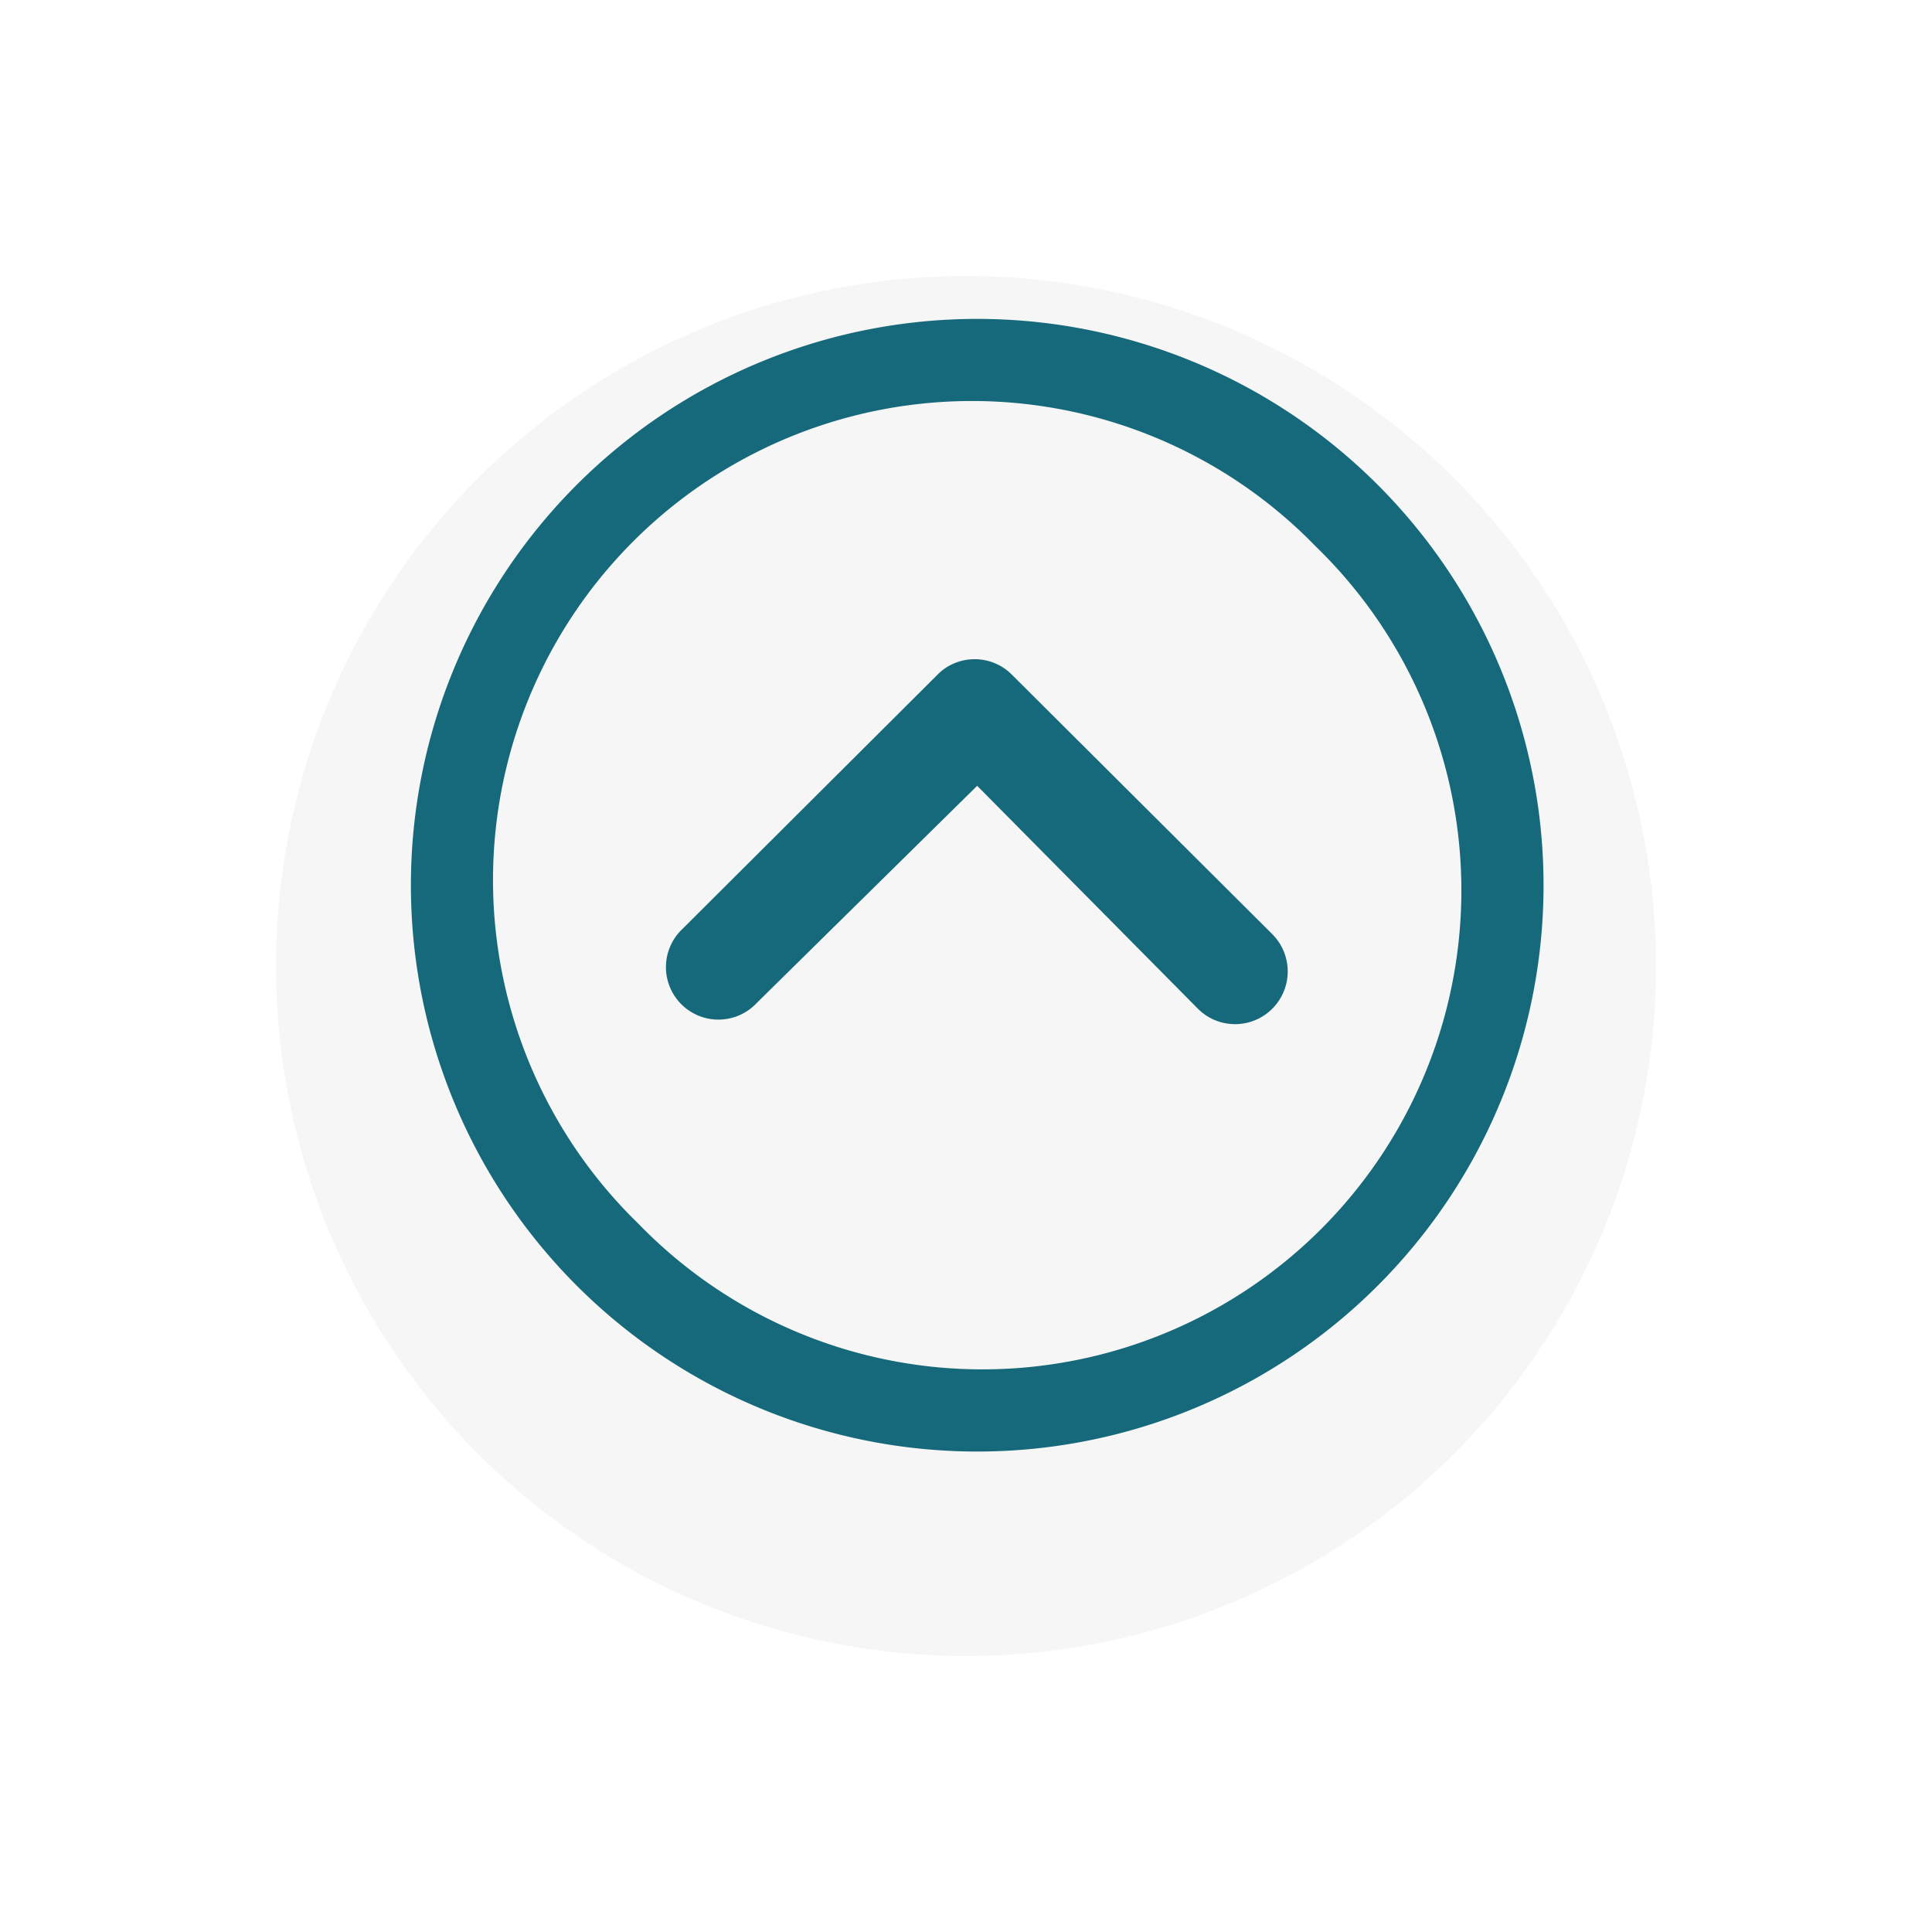<svg xmlns="http://www.w3.org/2000/svg" xmlns:xlink="http://www.w3.org/1999/xlink" width="63" height="63" viewBox="0 0 63 63"><defs><style>.a{fill:#f6f6f6;}.b{fill:#16697a;}.c{filter:url(#a);}</style><filter id="a" x="0" y="0" width="63" height="63" filterUnits="userSpaceOnUse"><feOffset dy="3" input="SourceAlpha"/><feGaussianBlur stdDeviation="3" result="b"/><feFlood flood-opacity="0.161"/><feComposite operator="in" in2="b"/><feComposite in="SourceGraphic"/></filter></defs><g transform="translate(54 51) rotate(180)"><g class="c" transform="matrix(-1, 0, 0, -1, 54, 51)"><circle class="a" cx="22.5" cy="22.5" r="22.5" transform="translate(9 6)"/></g><path class="b" d="M10.482,14.92a1.72,1.72,0,0,0,0,2.424l8.5,8.47a1.712,1.712,0,0,0,2.362.053l8.372-8.346A1.711,1.711,0,1,0,27.3,15.1l-7.191,7.085-7.2-7.271A1.712,1.712,0,0,0,10.482,14.92Z" transform="translate(2.027 3.191)"/><path class="b" d="M3.375,21.842A18.467,18.467,0,1,0,21.842,3.375,18.464,18.464,0,0,0,3.375,21.842ZM32.886,10.8A15.619,15.619,0,1,1,10.8,32.886,15.619,15.619,0,1,1,32.886,10.8Z" transform="translate(0.292 0.292)"/></g></svg>